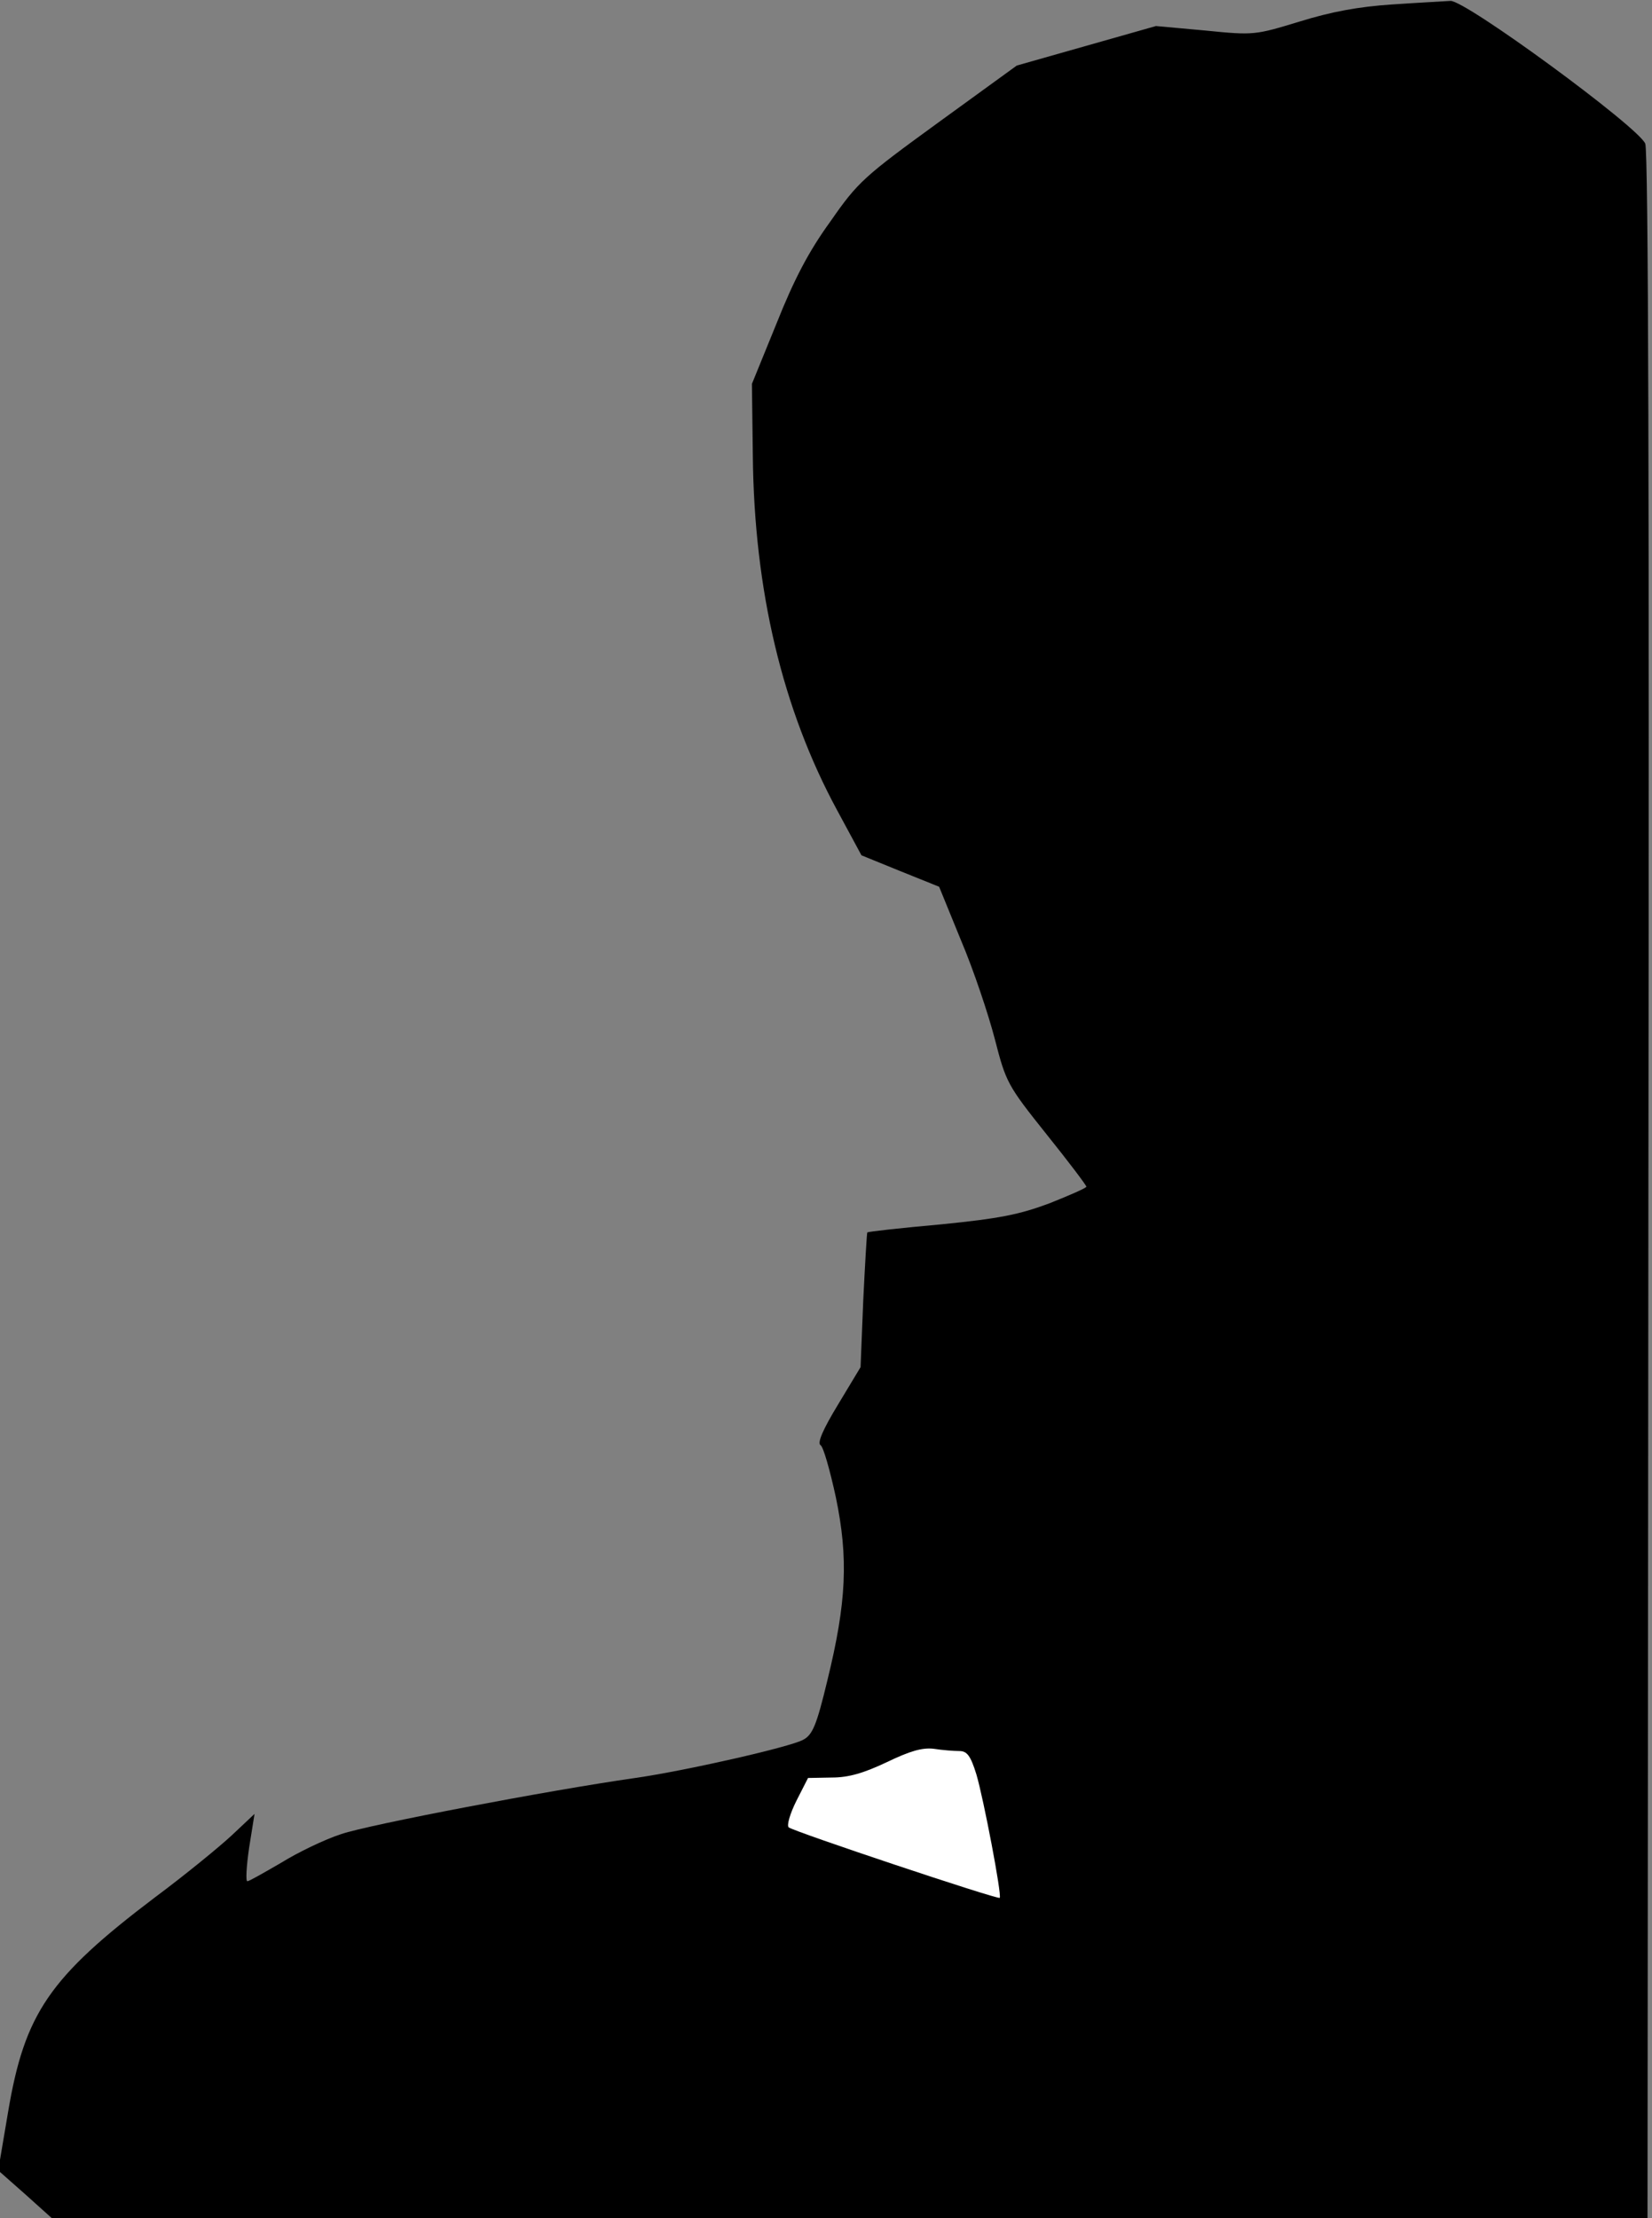 <?xml version="1.0" standalone="no"?>
<!DOCTYPE svg PUBLIC "-//W3C//DTD SVG 20010904//EN"
 "http://www.w3.org/TR/2001/REC-SVG-20010904/DTD/svg10.dtd">
<svg version="1.0" xmlns="http://www.w3.org/2000/svg"
 width="368pt" height="494pt" viewBox="0 0 368 494"
 preserveAspectRatio="xMidYMid meet">
<rect x="0" y="0" width="368" height="494" fill="#808080" stroke="none"/>
<g transform="translate(0,494) scale(0.1,-0.1)"
fill="#000000" stroke="none">
<path fill="#000000" stroke="none" d="M3100 4930 c-74 -5 -134 -16 -205 -38
-99 -30 -101 -31 -210 -20 l-110 10 -155 -44 -155 -44 -175 -127 c-165 -120
-179 -132 -240 -220 -48 -66 -81 -129 -120 -227 l-55 -135 2 -160 c3 -300 66
-565 188 -790 l54 -100 86 -35 87 -35 49 -120 c28 -66 61 -165 75 -219 25 -97
28 -103 115 -212 49 -61 89 -114 89 -117 0 -3 -37 -19 -82 -37 -67 -25 -111
-34 -242 -47 -89 -8 -162 -16 -164 -18 -1 -1 -5 -69 -9 -151 l-6 -149 -50 -83
c-34 -56 -47 -86 -39 -91 6 -3 21 -56 34 -116 28 -135 24 -233 -19 -408 -24
-100 -33 -121 -54 -132 -29 -16 -262 -69 -374 -85 -190 -27 -594 -104 -655
-125 -37 -12 -97 -41 -134 -64 -38 -22 -71 -41 -75 -41 -4 0 -2 34 4 75 l12
75 -51 -48 c-28 -26 -105 -89 -171 -138 -235 -178 -290 -258 -327 -478 l-22
-130 60 -53 59 -53 1777 0 1778 0 2 2297 c2 1515 0 2306 -7 2323 -15 37 -401
320 -434 318 -14 -1 -73 -4 -131 -8z"/>
<path fill="#ffffff" stroke="none" d="M2137 1040 c17 0 25 -10 38 -52 16 -54
57 -269 52 -275 -5 -4 -460 148 -470 157 -5 4 3 31 17 59 l26 51 53 1 c38 0
71 10 122 34 52 25 79 33 105 30 19 -3 45 -5 57 -5z"/>
</g>
</svg>
